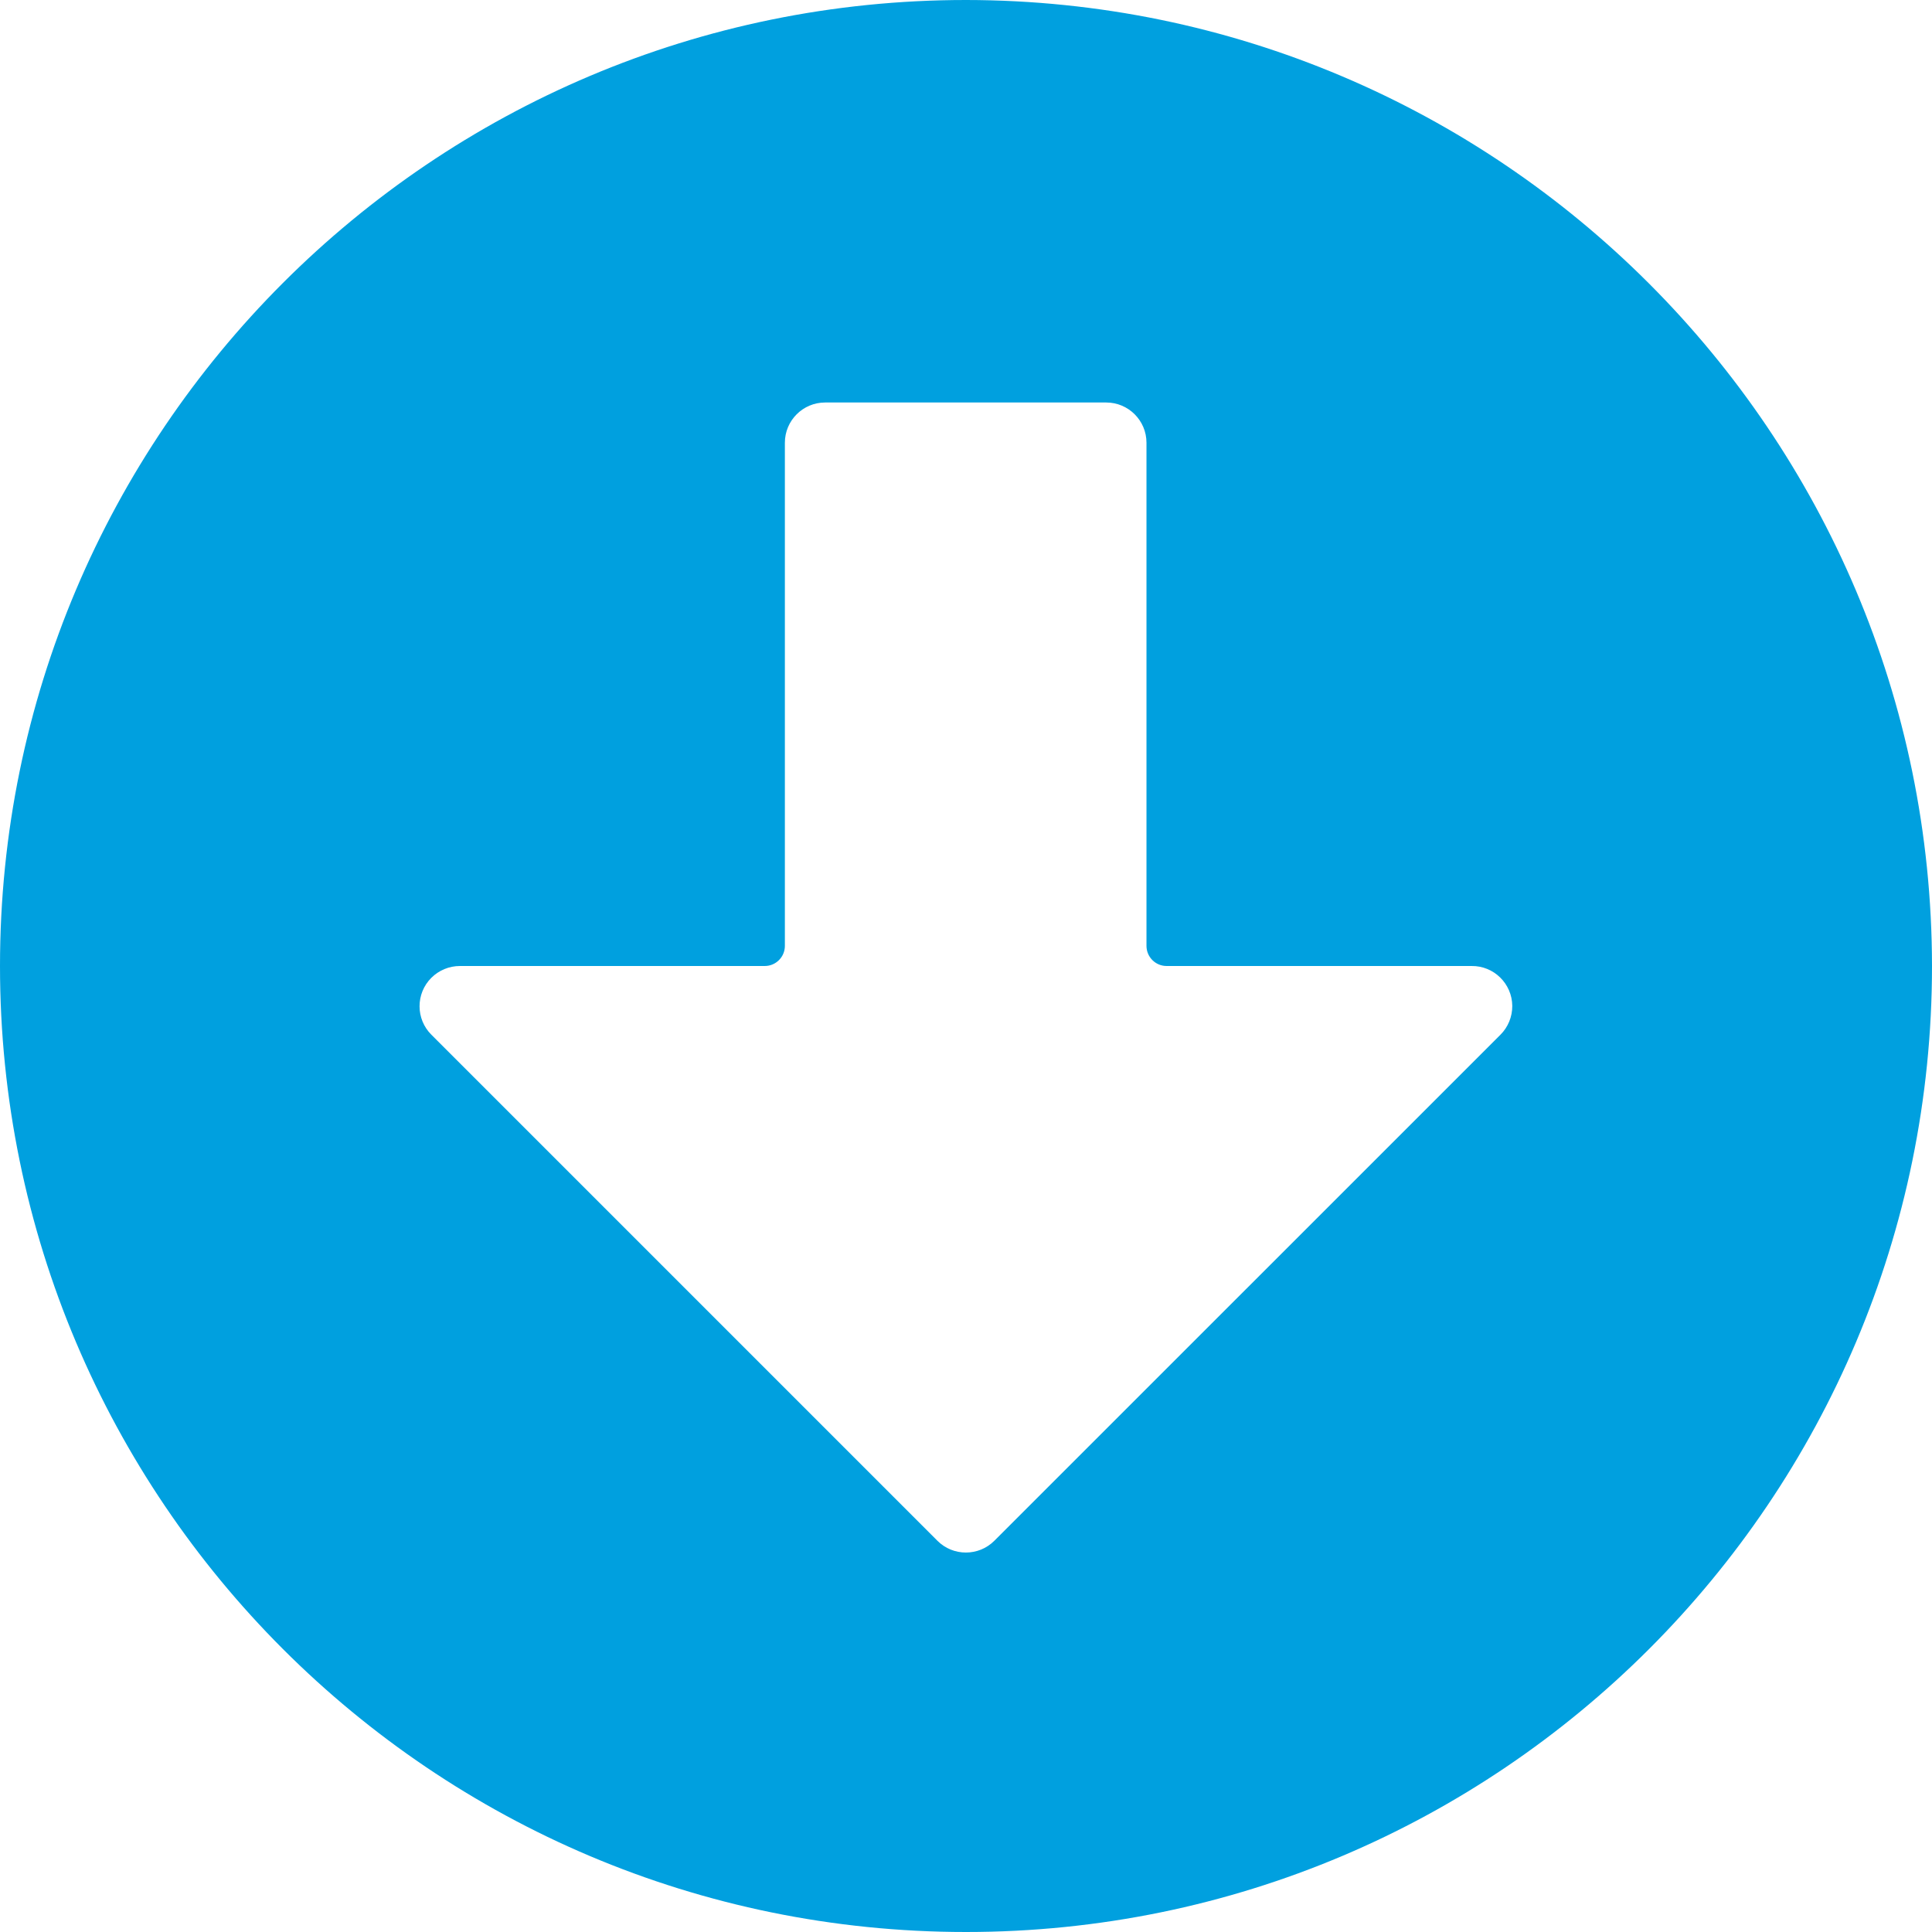 <svg class="icon"
     width="24"
     height="24"
     viewBox="0 0 24 24"
     fill="none"
     xmlns="http://www.w3.org/2000/svg"
>
  <path d="M12 0C5.373 0 0 5.373 0 12C0 18.627 5.373 24 12 24C18.627 24 24 18.627 24 12C23.993 5.376 18.624 0.007 12 0ZM18.639 12.854L12.352 19.14C12.157 19.335 11.84 19.335 11.645 19.14L5.359 12.854C5.163 12.659 5.163 12.342 5.358 12.147C5.452 12.053 5.58 12 5.713 12H9.5C9.638 12 9.75 11.888 9.75 11.75V5.5C9.75 5.224 9.974 5 10.25 5H13.742C14.018 5 14.242 5.224 14.242 5.5V11.75C14.242 11.888 14.354 12 14.492 12H18.281C18.557 11.997 18.783 12.219 18.786 12.495C18.787 12.63 18.734 12.759 18.639 12.854Z"
        fill="#00A0DF"
  />
</svg>
